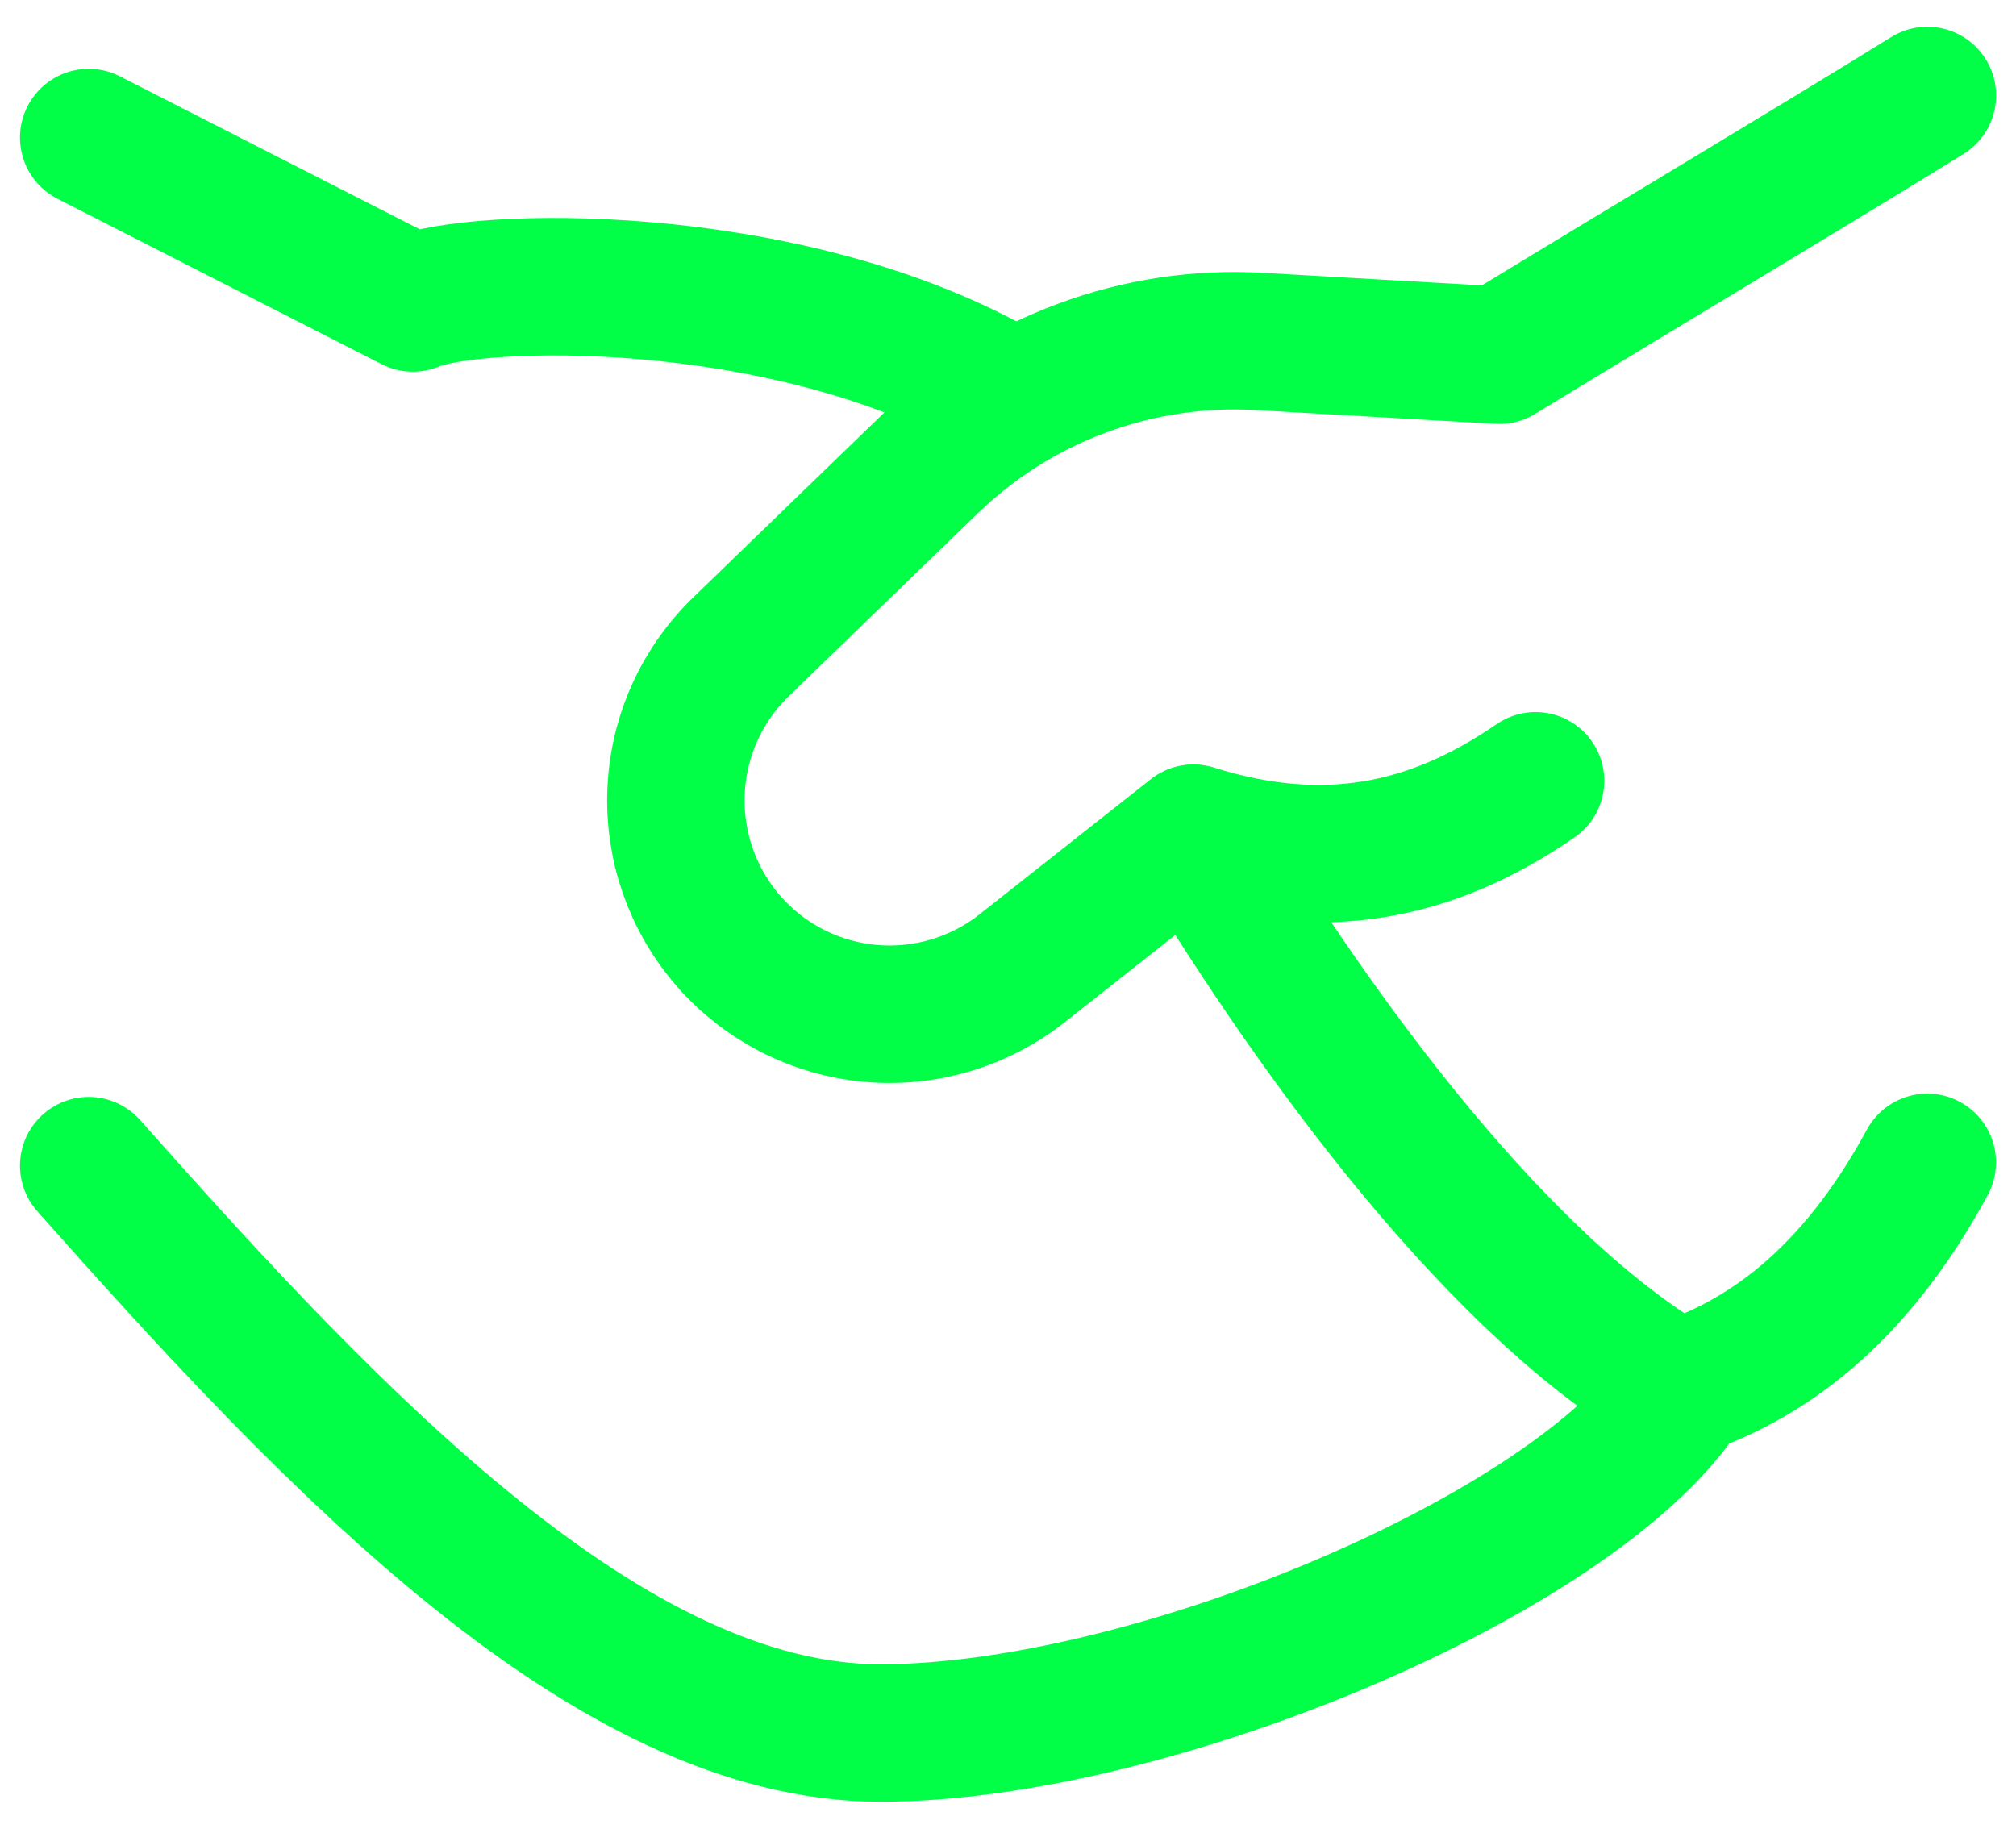 <svg width="100%" height="100%" viewBox="0 0 22 20" fill="none" xmlns="http://www.w3.org/2000/svg">
<path d="M18.345 15.197C17.164 16.968 12.558 18.911 9.607 18.911C6.655 18.911 3.663 15.757 0.968 12.72" stroke="#02FF47" stroke-width="1.5" stroke-linecap="round" stroke-linejoin="round"/>
<path d="M0.968 1.501L4.506 3.306C5.156 3.022 8.507 2.922 10.871 4.24" stroke="#02FF47" stroke-width="1.5" stroke-linecap="round" stroke-linejoin="round"/>
<path d="M21.032 12.684C20.207 14.205 19.219 14.864 18.299 15.163C16.189 13.936 14.135 10.945 13.021 9.093L11.173 10.551C10.704 10.929 10.107 11.111 9.507 11.059C8.907 11.007 8.35 10.725 7.953 10.272C7.556 9.818 7.35 9.229 7.378 8.627C7.405 8.026 7.665 7.458 8.102 7.043L10.145 5.066C10.619 4.606 11.184 4.249 11.803 4.019C12.422 3.788 13.082 3.688 13.742 3.726L16.362 3.876C17.992 2.882 19.824 1.791 21.033 1.042" stroke="#02FF47" stroke-width="1.5" stroke-linecap="round" stroke-linejoin="round"/>
<path d="M13.026 9.093C14.433 9.532 15.609 9.311 16.757 8.52" stroke="#02FF47" stroke-width="1.5" stroke-linecap="round" stroke-linejoin="round"/>
</svg>
